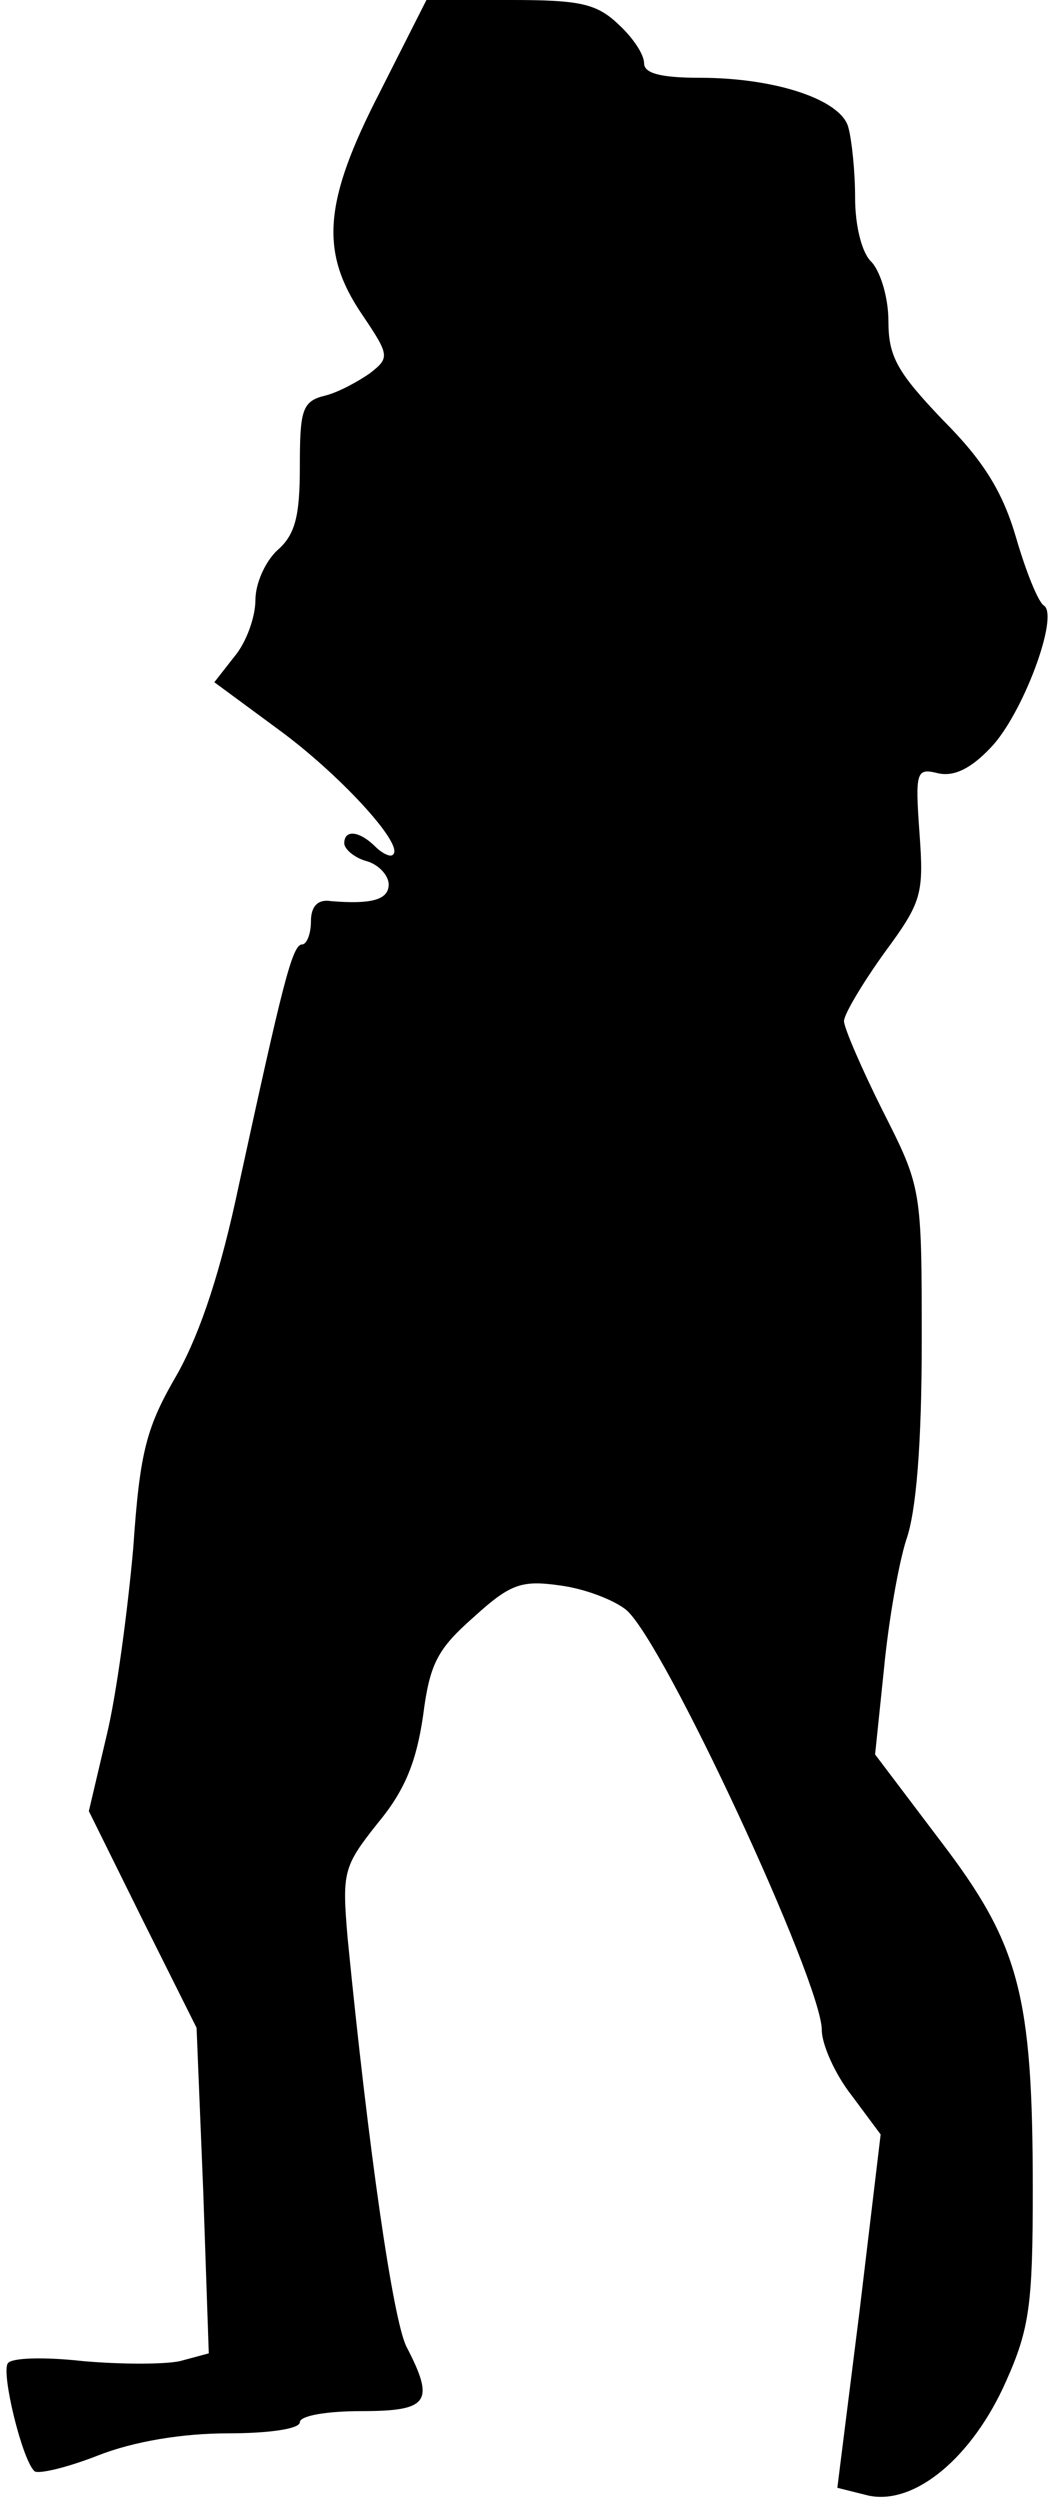 <?xml version="1.0" standalone="no"?>
<!DOCTYPE svg PUBLIC "-//W3C//DTD SVG 20010904//EN"
 "http://www.w3.org/TR/2001/REC-SVG-20010904/DTD/svg10.dtd">
<svg version="1.0" xmlns="http://www.w3.org/2000/svg"
 width="95pt" height="225pt" viewBox="0 0 95 225"
 preserveAspectRatio="xMidYMid meet">
<g transform="translate(0,225) scale(0.1,-0.1)"
fill="#000000" stroke="none">
<path fill="#000000" stroke="none" d="M342 2167 c-51 -99 -54 -144 -16 -200
25 -37 25 -39 7 -53 -10 -7 -28 -17 -40 -20 -21 -5 -23 -13 -23 -64 0 -44 -4
-61 -20 -75 -11 -10 -20 -30 -20 -45 0 -15 -8 -38 -19 -51 l-18 -23 57 -42
c55 -40 114 -104 104 -113 -2 -3 -10 1 -16 7 -14 14 -28 16 -28 3 0 -5 9 -13
20 -16 11 -3 20 -13 20 -21 0 -14 -16 -18 -52 -15 -12 2 -18 -5 -18 -18 0 -12
-4 -21 -8 -21 -9 0 -18 -38 -57 -217 -16 -76 -34 -131 -55 -169 -28 -48 -34
-69 -40 -157 -5 -56 -15 -132 -24 -169 l-16 -68 48 -97 49 -98 6 -147 5 -146
-26 -7 c-14 -3 -53 -3 -87 0 -36 4 -65 3 -68 -2 -6 -9 13 -87 24 -97 3 -3 29
3 57 14 33 13 77 20 117 20 37 0 65 4 65 10 0 6 25 10 55 10 61 0 67 8 41 58
-12 24 -34 175 -53 368 -5 59 -4 64 27 103 25 30 35 56 41 97 6 47 13 60 46
89 33 30 43 33 78 28 22 -3 48 -13 59 -22 34 -29 176 -335 176 -378 0 -13 12
-40 27 -59 l26 -35 -19 -159 -20 -159 28 -7 c42 -9 94 35 124 103 21 47 24 69
24 172 0 176 -12 221 -83 314 l-59 78 8 77 c4 42 13 94 20 116 9 25 14 86 14
178 0 138 0 139 -35 208 -19 38 -35 75 -35 81 0 6 16 33 36 61 34 46 36 53 32
108 -4 56 -3 59 17 54 14 -3 29 4 47 23 29 30 62 119 48 128 -5 3 -16 30 -25
61 -12 41 -29 69 -66 106 -41 43 -49 57 -49 89 0 21 -7 44 -15 53 -9 8 -15 33
-15 58 0 24 -3 52 -6 63 -6 25 -65 45 -134 45 -35 0 -50 4 -50 13 0 8 -10 23
-23 35 -20 19 -35 22 -98 22 l-75 0 -42 -83z"/>
</g>
</svg>
